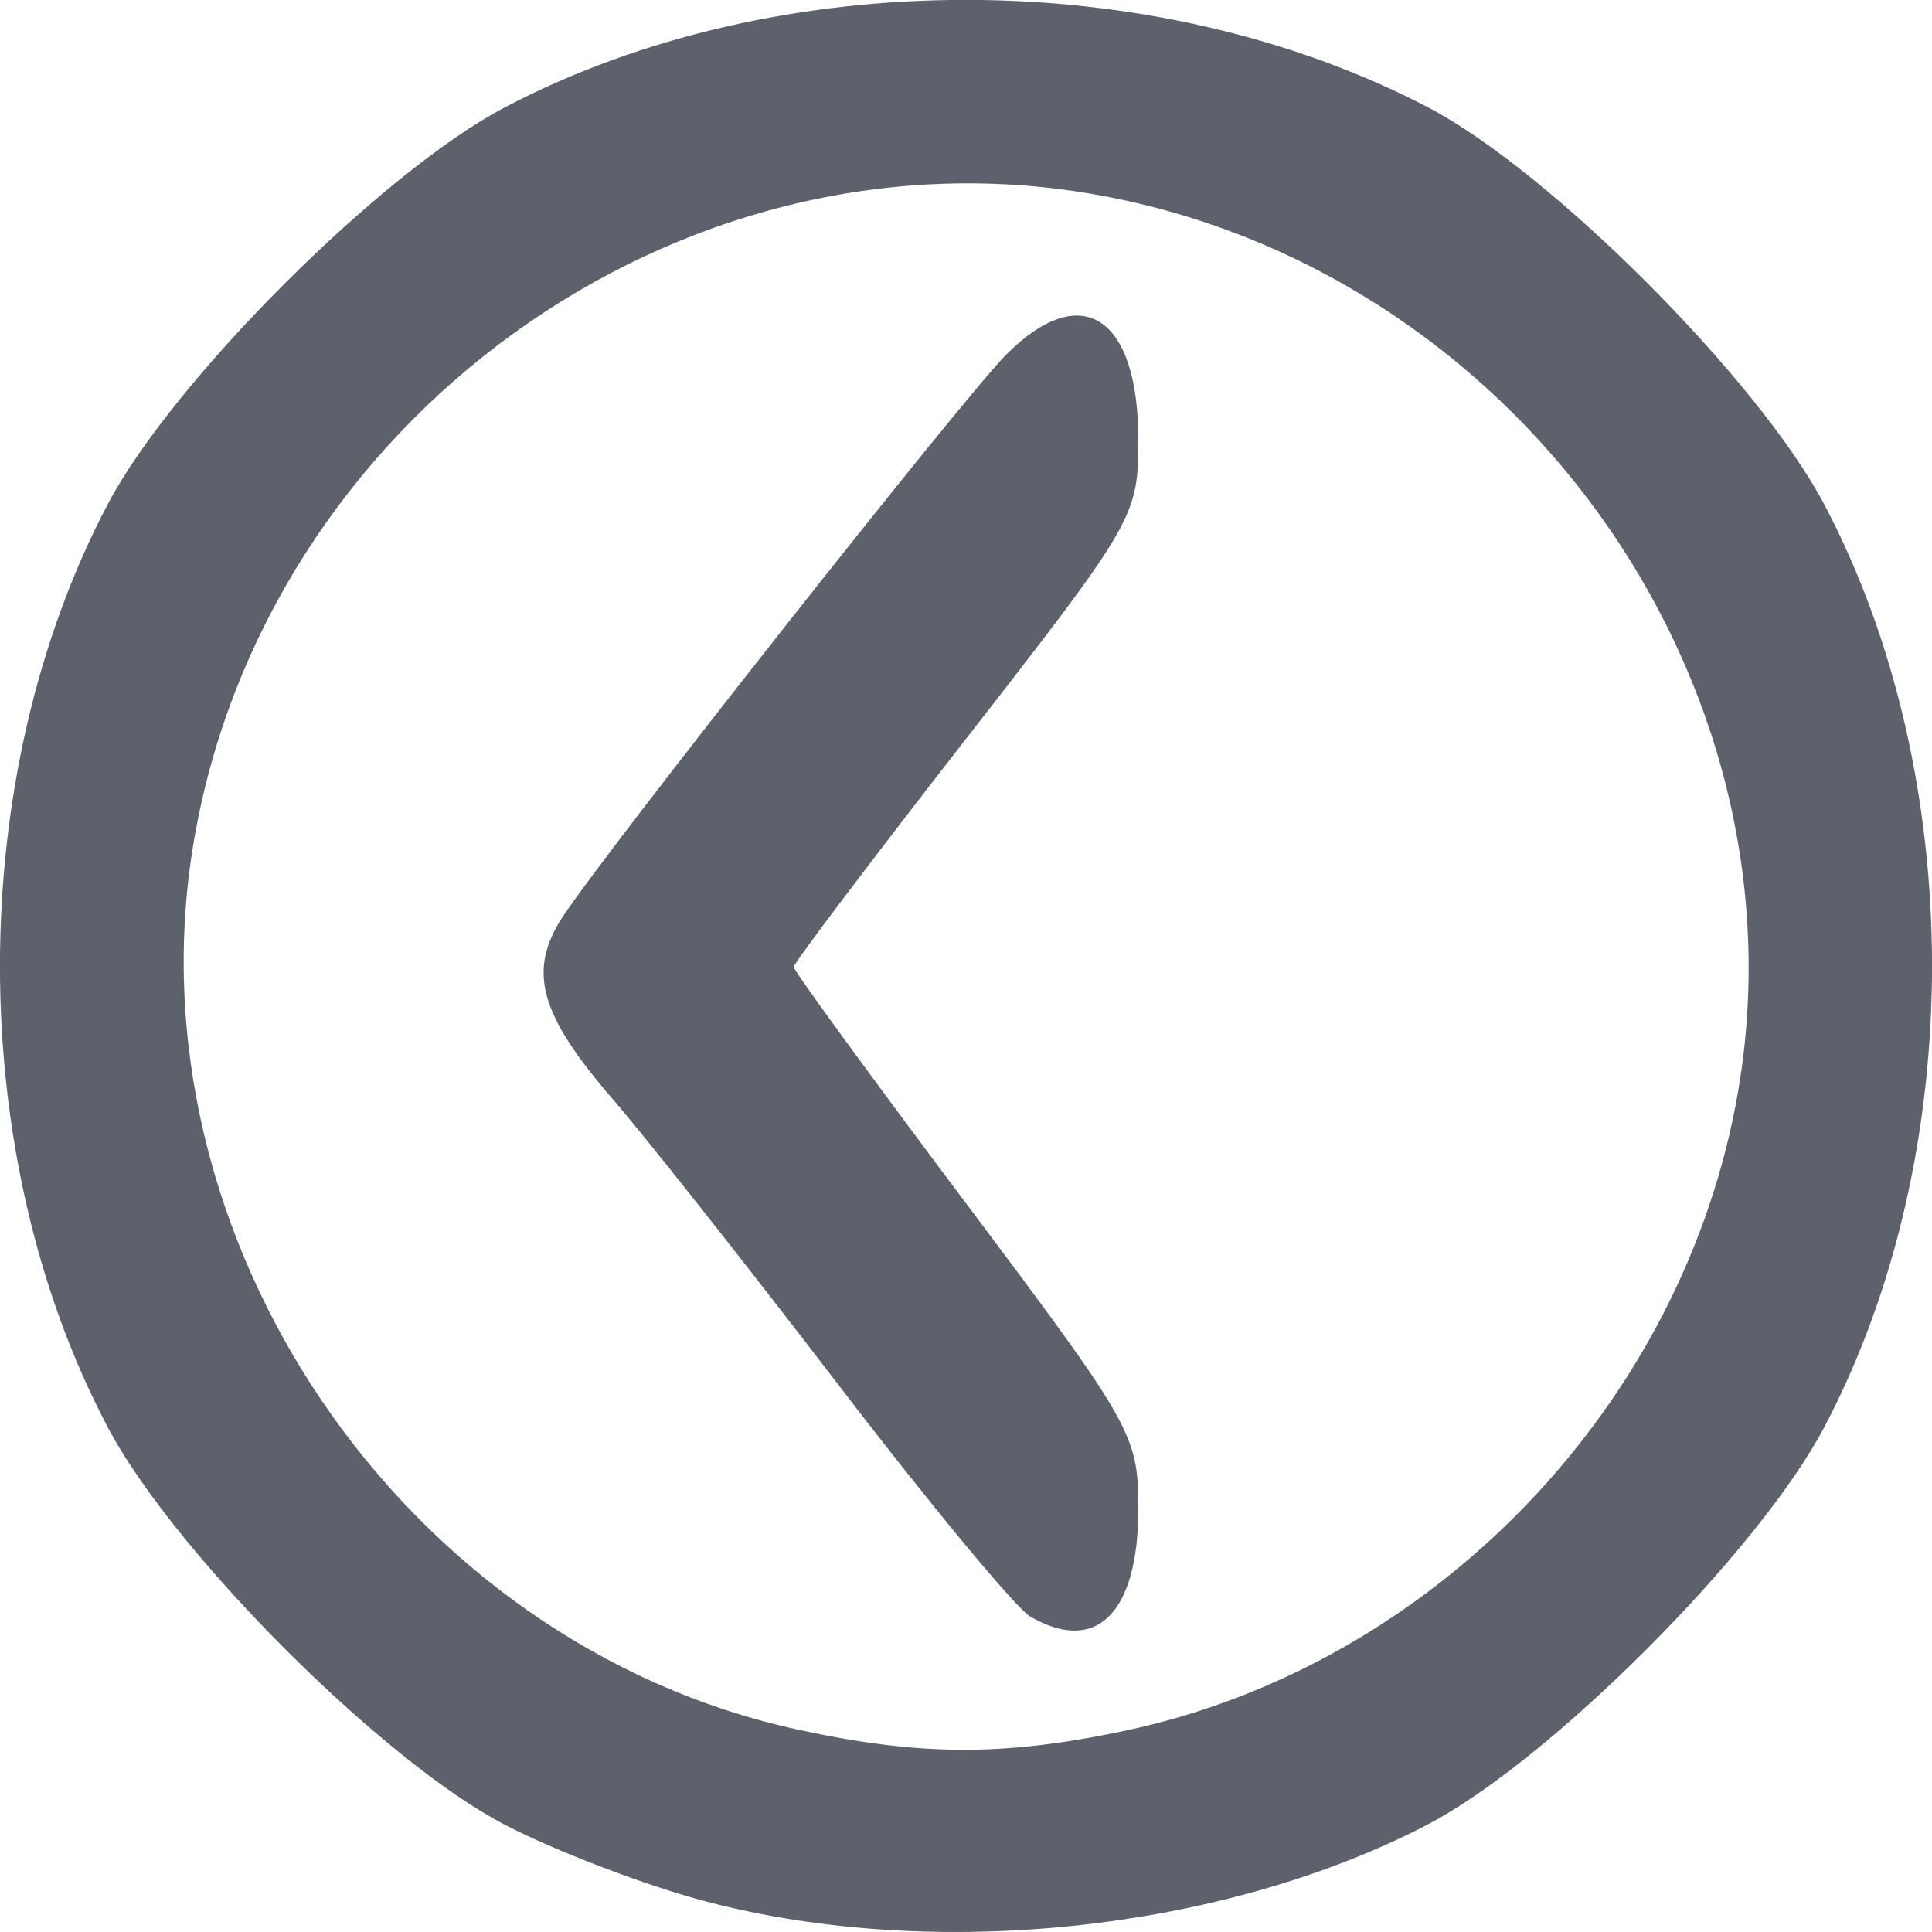 <svg version="1.1" viewBox="0 0 16 16" xmlns="http://www.w3.org/2000/svg">
  <defs>
   <style id="current-color-scheme" type="text/css">
   .ColorScheme-Text { color:#5c616c; } .ColorScheme-Highlight { color:#5294e2; }
  </style>
 </defs>
    <g transform="translate(-332,32)">
        <path d="m337.854-16.251c-0.498-0.13-1.252-0.418-1.675-0.638-1.015-0.529-2.74-2.256-3.286-3.29-1.191-2.254-1.191-5.385-1e-3 -7.645 0.538-1.021 2.264-2.747 3.285-3.285 2.256-1.188 5.372-1.189 7.646-0.004 1.013 0.528 2.739 2.256 3.284 3.289 1.191 2.255 1.191 5.39 0 7.645-0.545 1.033-2.271 2.76-3.284 3.289-1.689 0.88-4.074 1.136-5.969 0.639zm3.464-1.416c2.559-0.542 4.634-2.707 5.077-5.299 0.586-3.426-1.871-6.833-5.359-7.429-3.427-0.586-6.834 1.871-7.43 5.358-0.561 3.28 1.729 6.65 5.002 7.361 1.011 0.22 1.706 0.222 2.71 0.009zm-0.787-0.946c-0.117-0.068-0.834-0.934-1.592-1.924s-1.597-2.052-1.864-2.36c-0.608-0.702-0.707-1.063-0.416-1.509 0.356-0.545 3.299-4.276 3.668-4.651 0.623-0.632 1.1-0.33 1.1 0.696 0 0.636-0.024 0.678-1.427 2.48-0.785 1.008-1.427 1.858-1.427 1.889 0 0.031 0.642 0.911 1.427 1.957 1.384 1.844 1.427 1.919 1.427 2.532 0 0.863-0.348 1.209-0.896 0.89z" class="ColorScheme-Text" fill="currentColor" stroke-width=".124"/>
    </g>
</svg>
